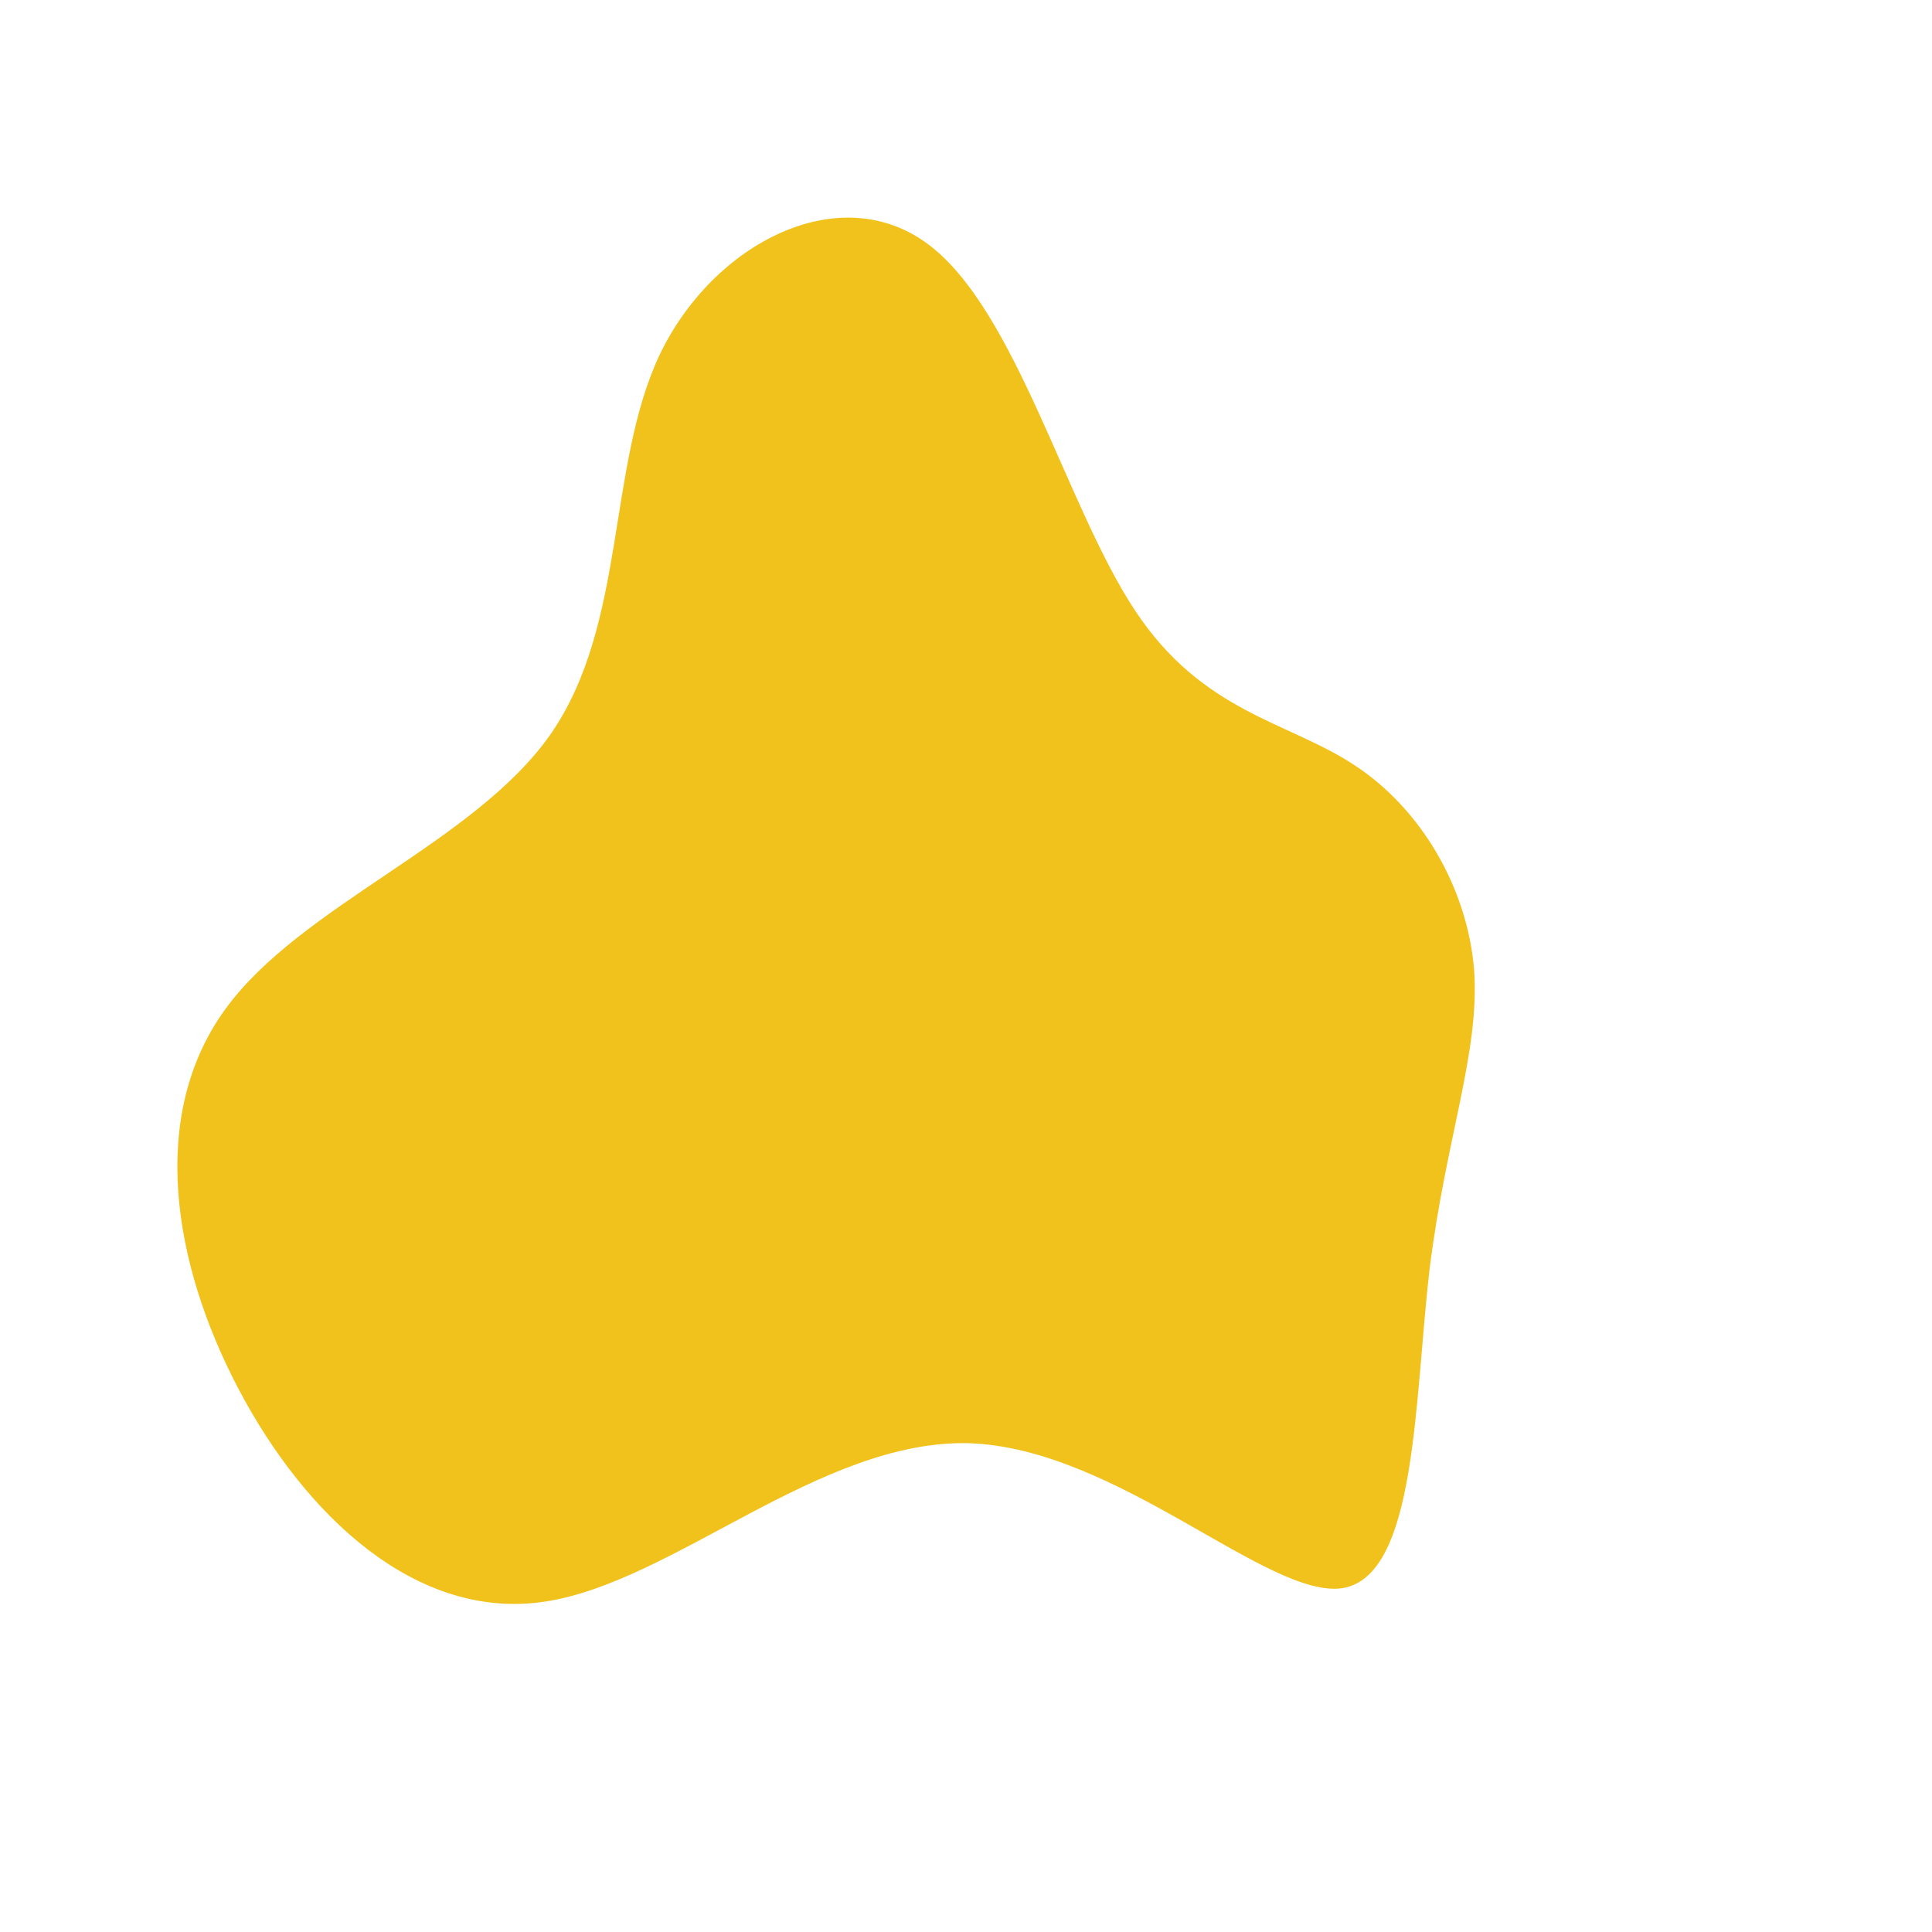 <?xml version="1.0" standalone="no"?>
<svg viewBox="0 0 200 200" xmlns="http://www.w3.org/2000/svg">
  <path fill="#F1C21B" d="M17.5,-36.8C24.5,-26.2,33.4,-25.3,40.2,-20.8C47.1,-16.3,51.9,-8.1,52.6,0.4C53.2,8.9,49.7,17.7,48,31.3C46.4,44.9,46.7,63.1,39,64.4C31.3,65.6,15.7,49.9,0.3,49.4C-15.1,49,-30.3,63.8,-43.6,65.8C-56.9,67.8,-68.4,56.9,-75.3,43.8C-82.2,30.7,-84.6,15.4,-76.7,4.5C-68.9,-6.3,-50.9,-12.7,-43,-24C-35.1,-35.4,-37.2,-51.7,-31.7,-63.3C-26.2,-74.8,-13.1,-81.6,-3.9,-74.7C5.2,-67.9,10.4,-47.5,17.5,-36.8Z" transform="translate(100 100)" />
</svg>
